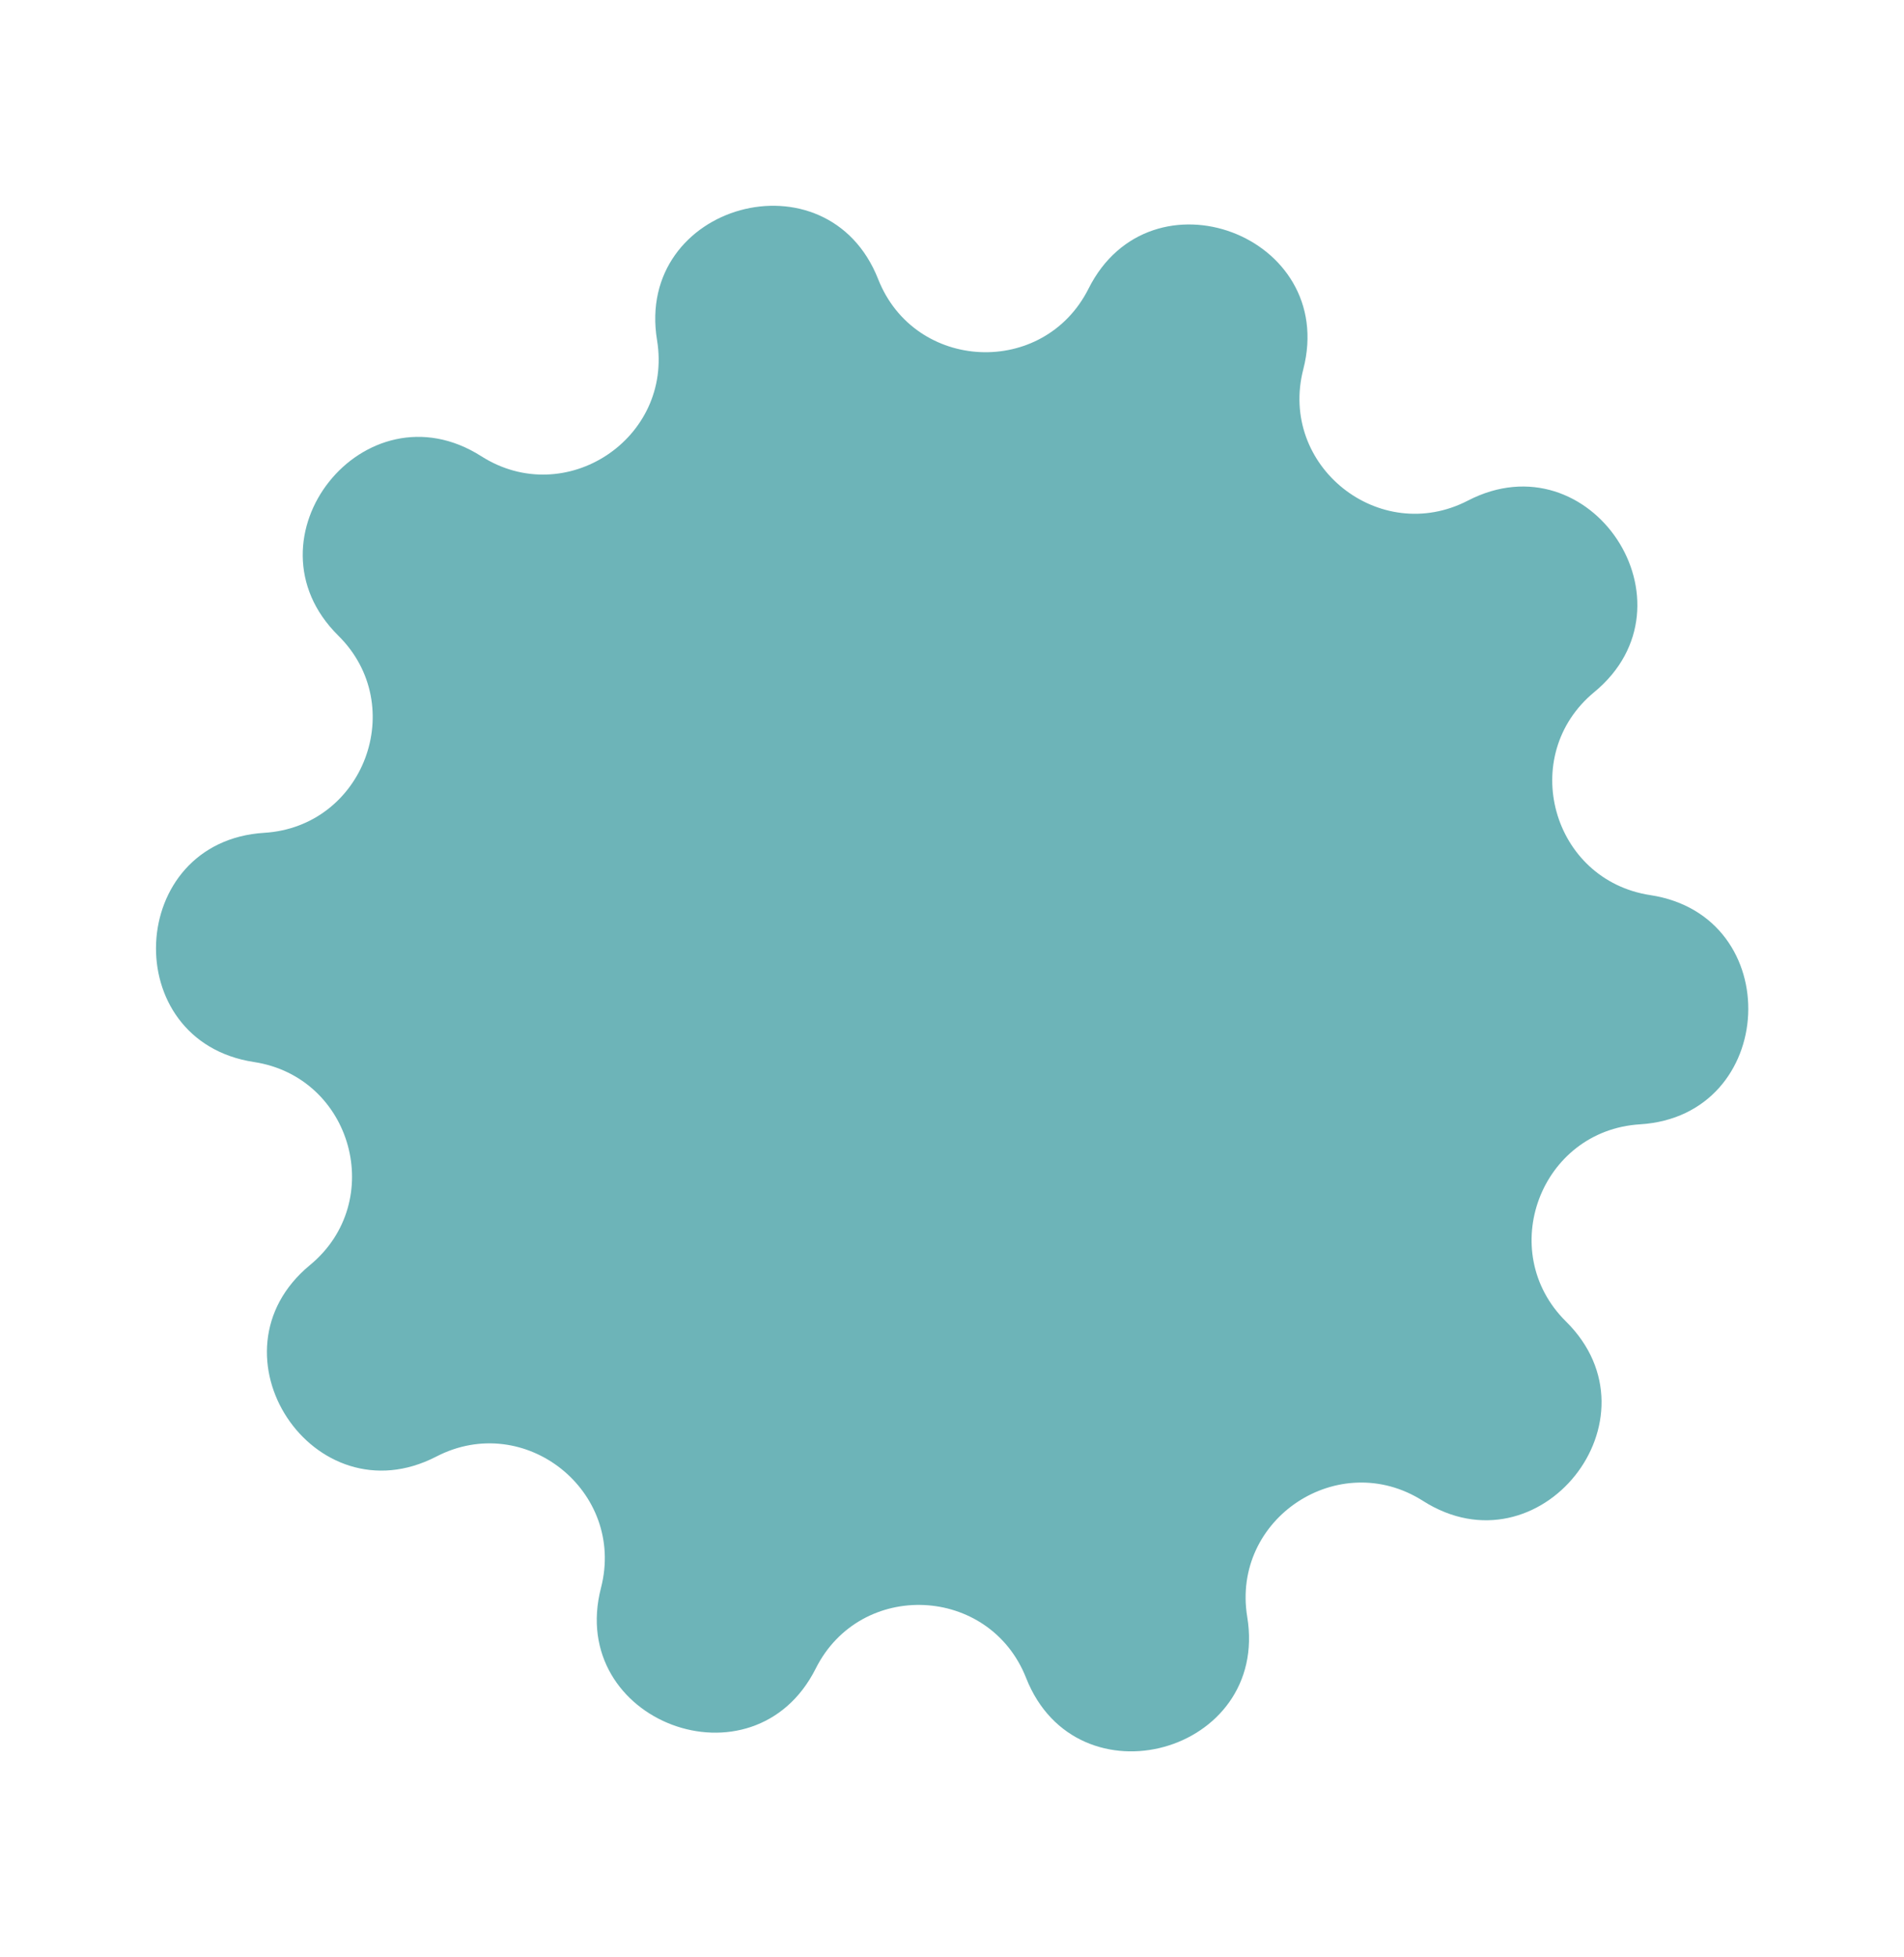 <svg width="218" height="224" viewBox="0 0 218 224" fill="none" xmlns="http://www.w3.org/2000/svg">
<path d="M75.229 38.942C72.662 23.323 94.74 17.23 100.546 31.956C104.734 42.575 119.511 43.239 124.634 33.039C131.738 18.893 153.18 26.942 149.222 42.268C146.368 53.32 157.933 62.543 168.073 57.302C182.134 50.033 194.751 69.148 182.541 79.221C173.735 86.485 177.67 100.744 188.954 102.464C204.603 104.849 203.574 127.729 187.775 128.701C176.382 129.402 171.184 143.25 179.302 151.275C190.56 162.402 176.28 180.308 162.927 171.808C153.297 165.678 140.952 173.827 142.803 185.09C145.371 200.71 123.292 206.802 117.486 192.076C113.299 181.457 98.522 180.793 93.399 190.994C86.295 205.139 64.852 197.091 68.81 181.765C71.665 170.713 60.1 161.489 49.96 166.731C35.898 173.999 23.281 154.884 35.492 144.812C44.297 137.548 40.362 123.288 29.078 121.569C13.43 119.184 14.458 96.303 30.257 95.332C41.651 94.631 46.849 80.782 38.73 72.758C27.472 61.63 41.753 43.724 55.106 52.225C64.735 58.355 77.081 50.206 75.229 38.942Z" fill="#6DB4B8"/>
</svg>
